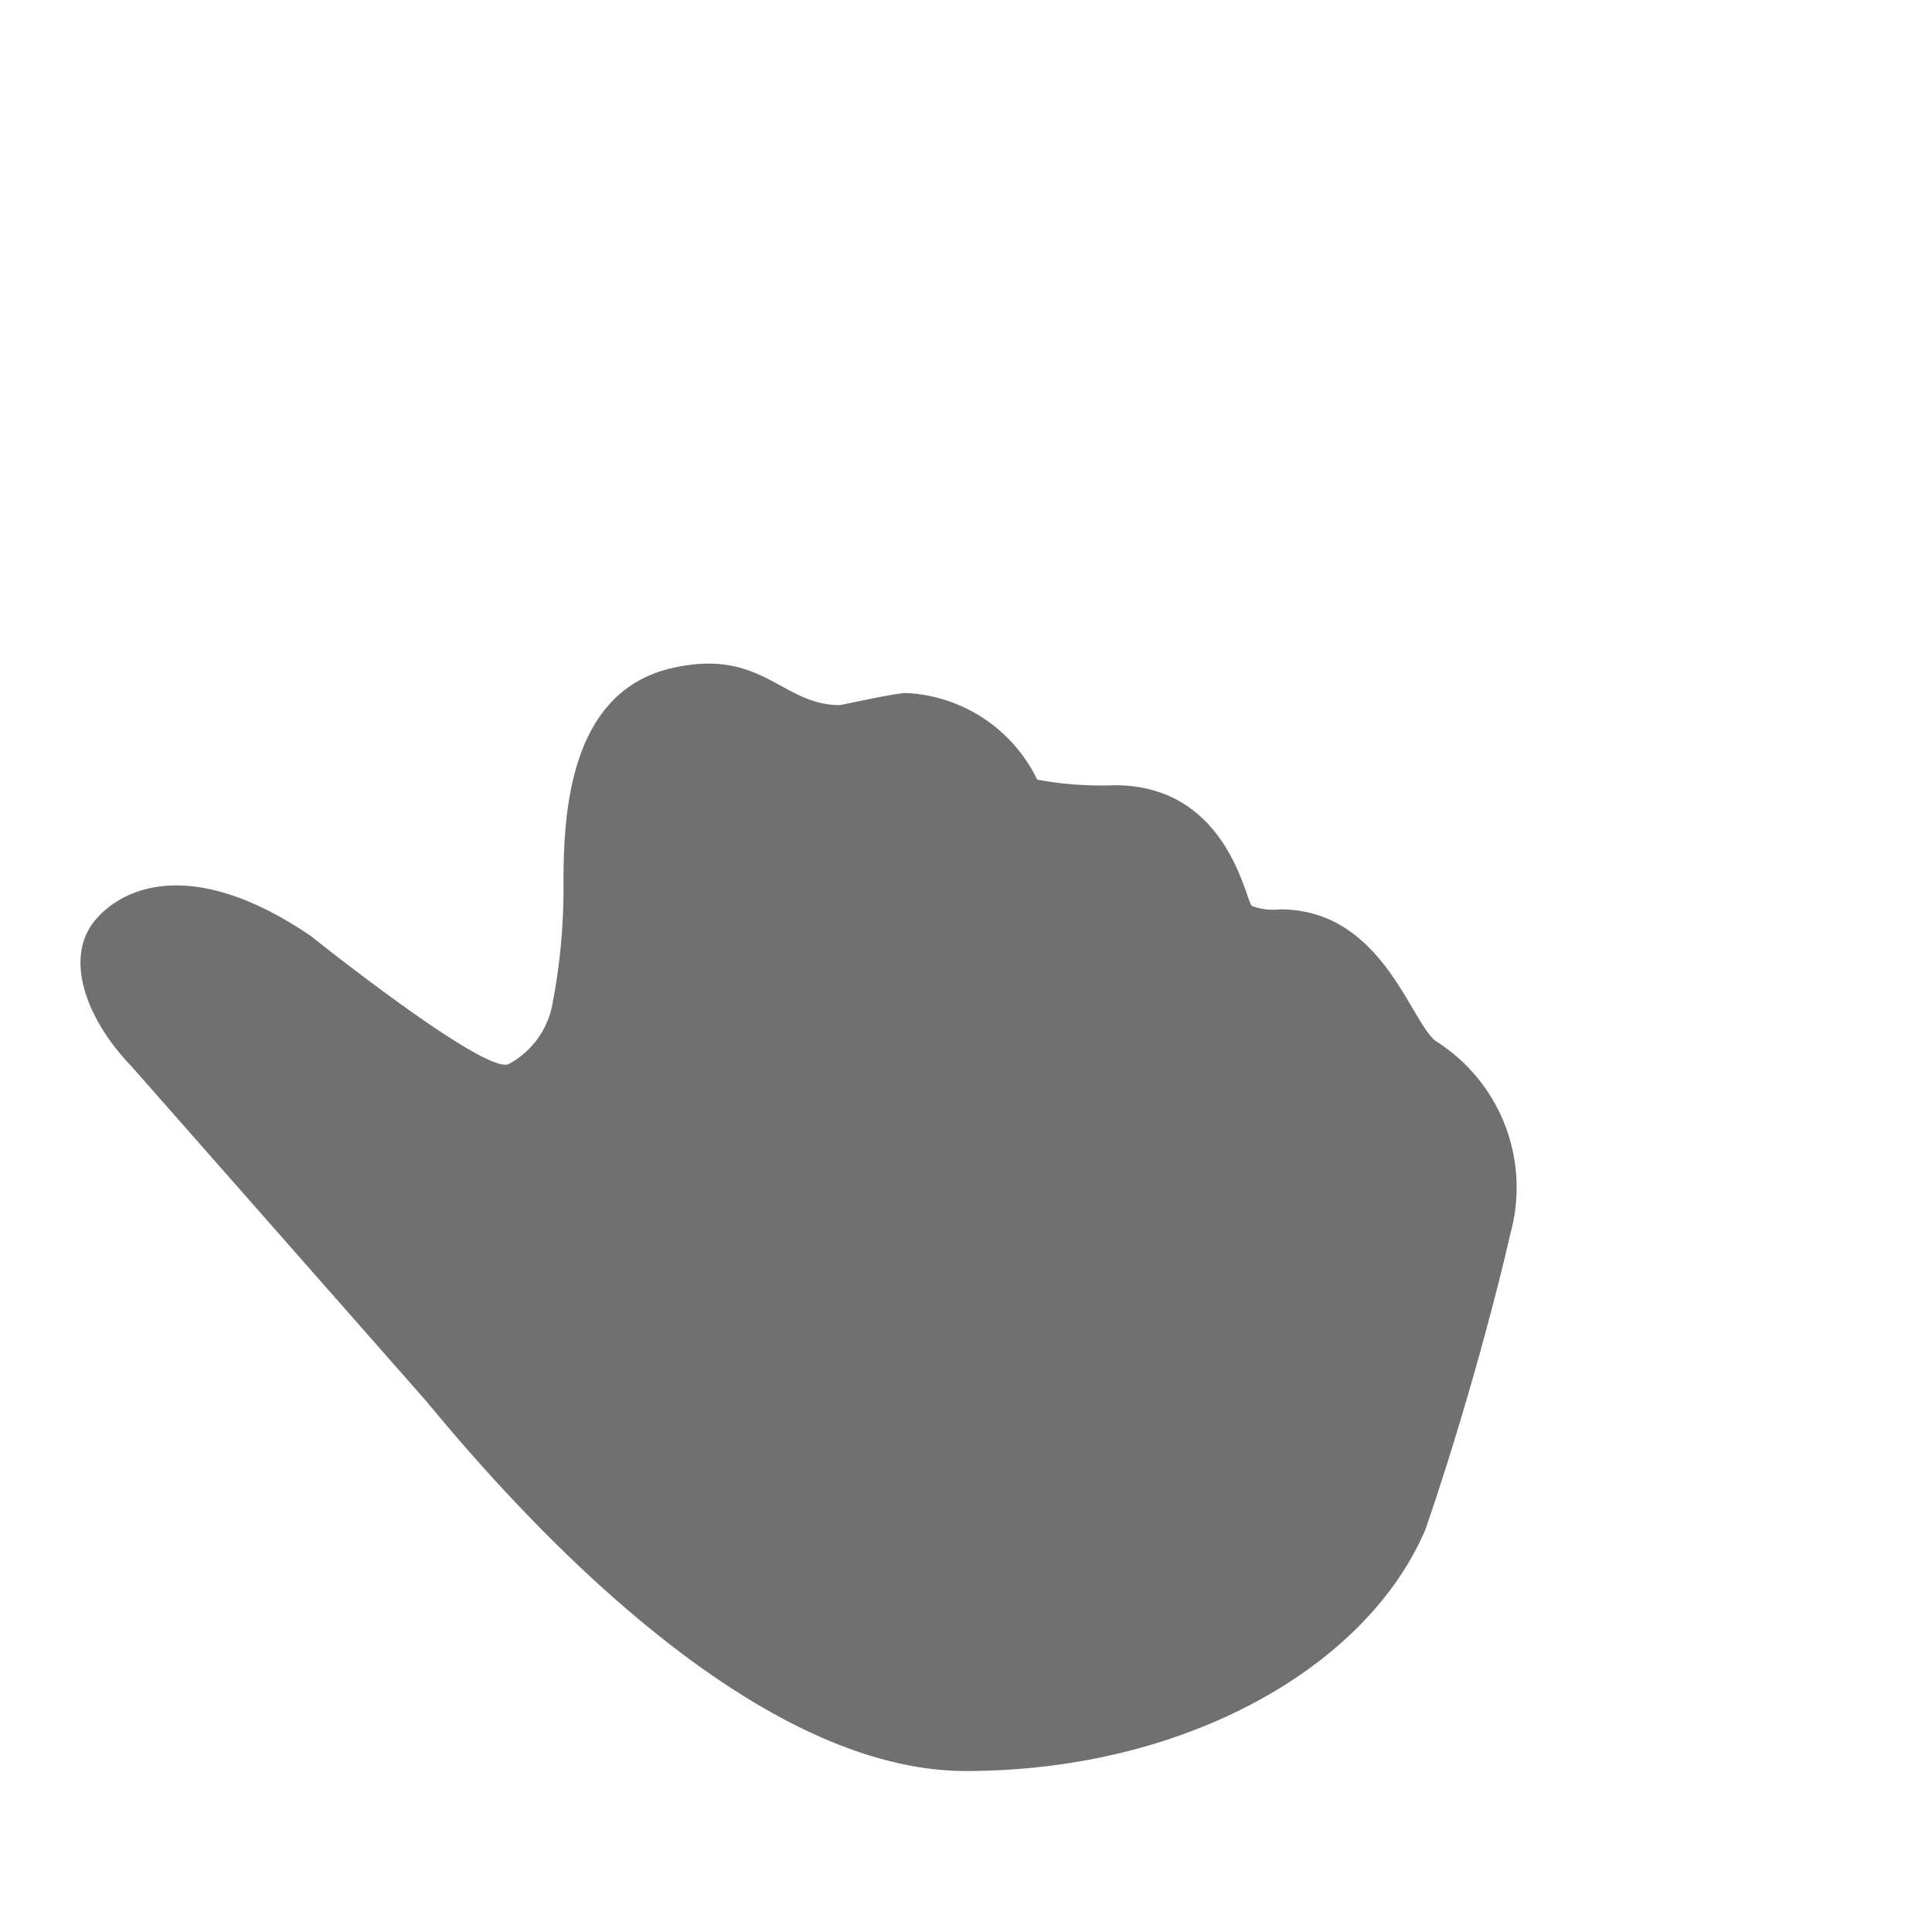 <svg xmlns="http://www.w3.org/2000/svg" height="48" viewBox="0 0 48 48" width="48"><path d="M35.715 25.893c-.639-.361-1.318-3.3-3.909-3.3a1.515 1.515 0 01-.7-.084c-.161-.1-.578-3-3.412-3a8.742 8.742 0 01-1.925-.139 3.817 3.817 0 00-3.259-2.152c-.269 0-1.606.3-1.647.3-1.458 0-1.926-1.447-4.2-.912C14.1 17.217 14 20.317 14 21.959a15.112 15.112 0 01-.268 2.949 2.134 2.134 0 01-1.085 1.524c-.556.317-4.921-3.175-4.921-3.175-2.857-1.945-4.619-1.272-5.357-.4-.786.931-.238 2.46.9 3.638l7.319 8.313C12.483 37.1 18.41 44 23.994 44c5.477 0 9.975-2.6 11.42-6 .982-2.845 1.8-5.961 2.107-7.336a4.3 4.3 0 00-1.806-4.771z" fill="#707070"/></svg>